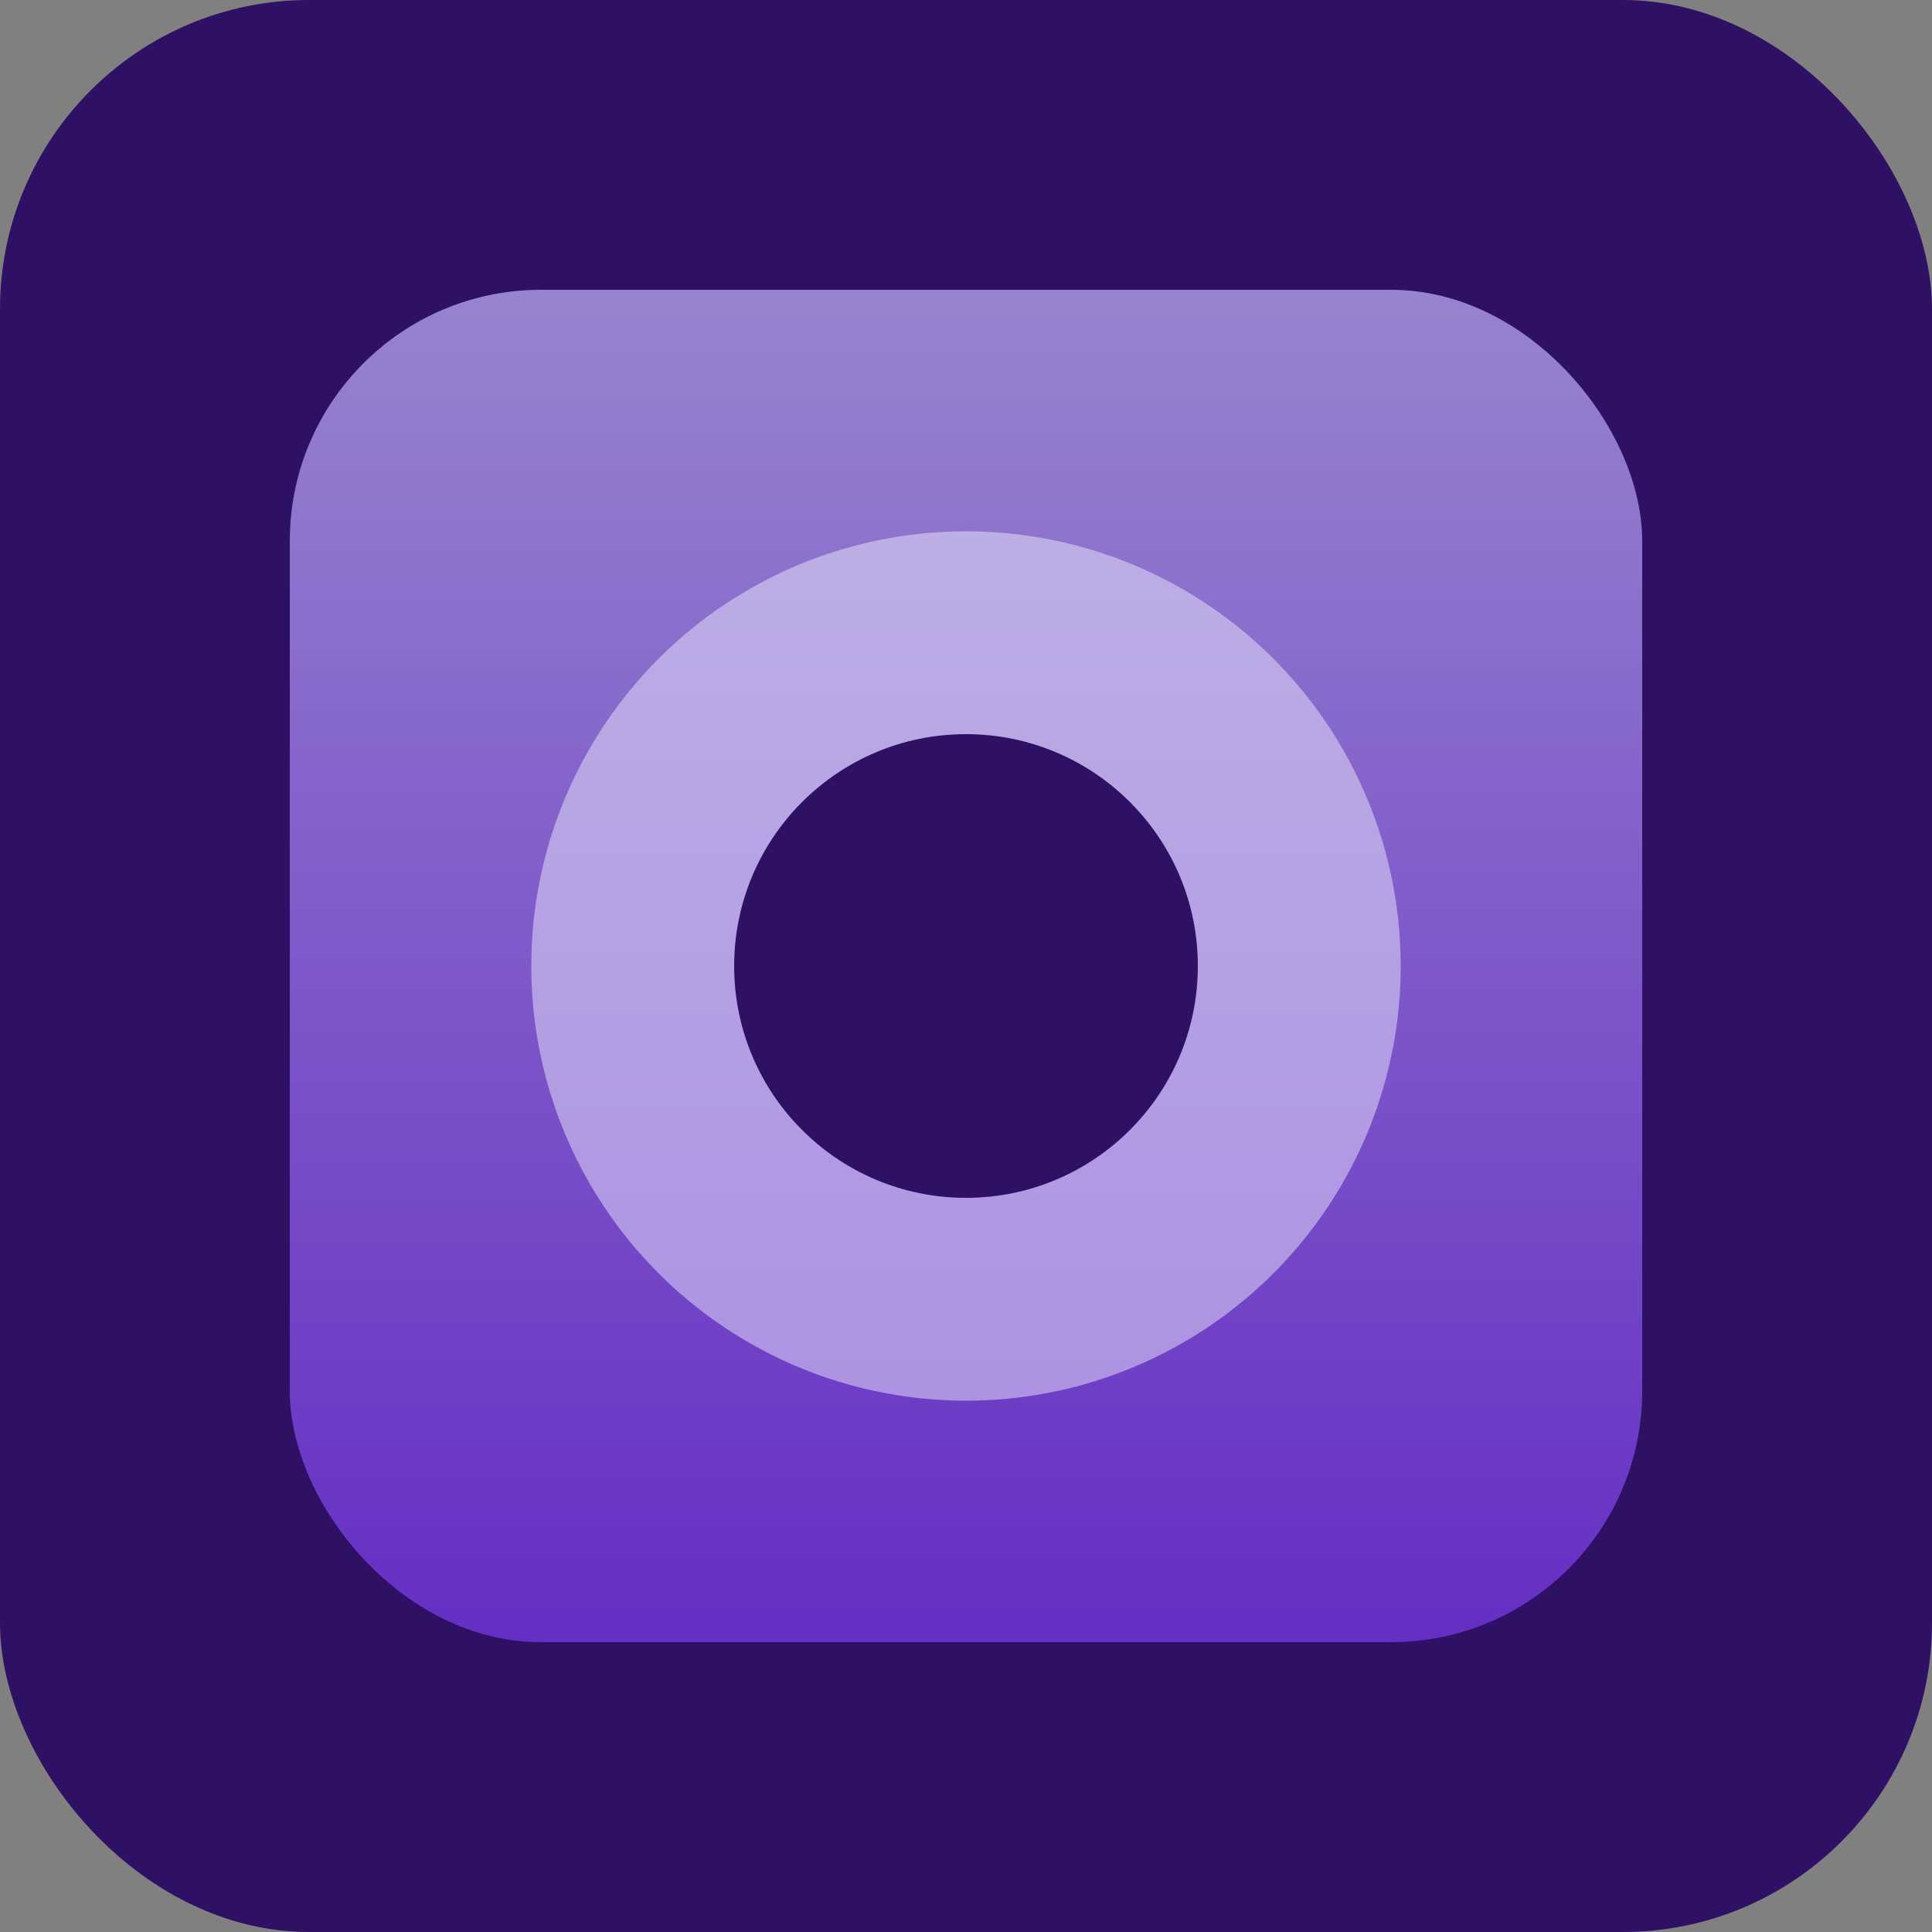 <svg xmlns="http://www.w3.org/2000/svg" viewBox="0 0 200 200">
  <rect x="0" y="0" width="200" height="200" fill="#808080" stroke="none"/>
  <defs>
    <linearGradient id="grad6" x1="0%" y1="0%" x2="0%" y2="100%">
      <stop offset="0%" stop-color="#c4b5fd" />
      <stop offset="100%" stop-color="#7c3aed" />
    </linearGradient>
  </defs>
  <rect width="200" height="200" rx="32" fill="#2e1065" />
  <rect x="30" y="30" width="140" height="140" rx="26" fill="url(#grad6)" opacity="0.7" />
  <circle cx="100" cy="100" r="45" fill="#ede9fe" opacity="0.5" />
  <circle cx="100" cy="100" r="24" fill="#2e1065" />
</svg>
